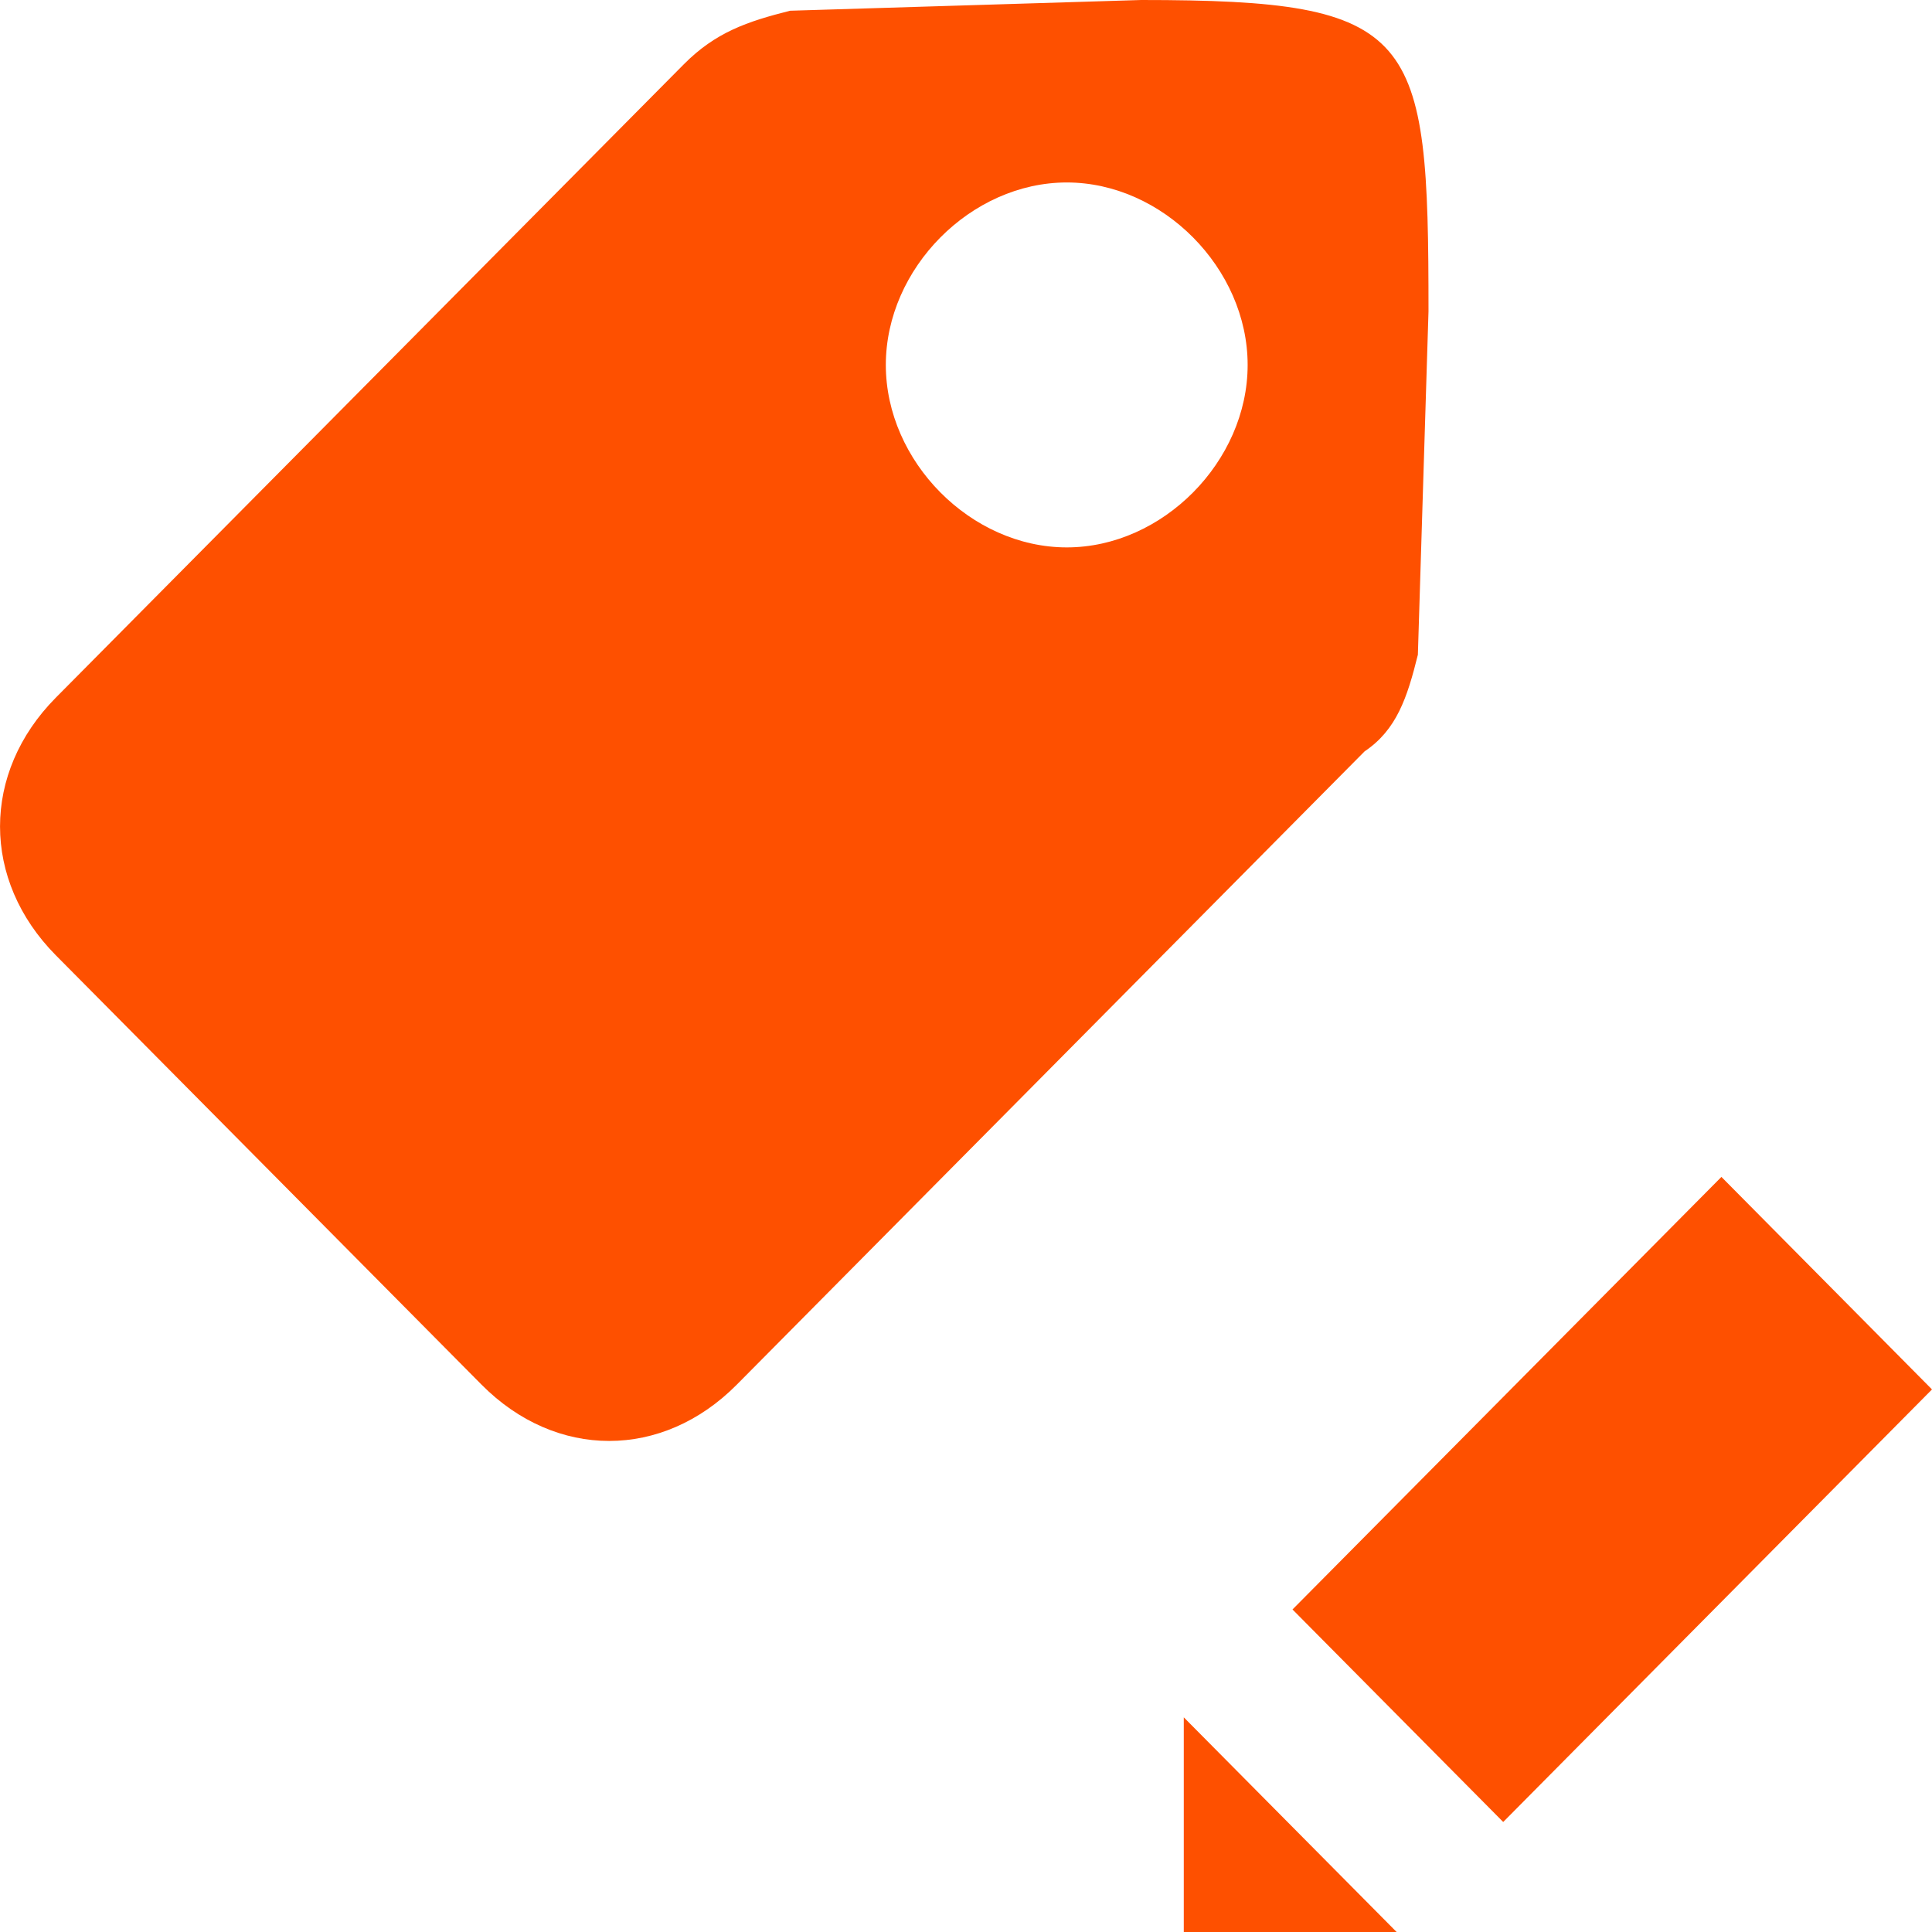 <svg width="18" height="18" viewBox="0 0 18 18" fill="none" xmlns="http://www.w3.org/2000/svg">
<path d="M16.038 10.965L12.042 14.995L14.005 16.975L18 12.945L16.038 10.965Z" fill="#FE5000"/>
<path d="M11.029 18H13.012L11.029 16V18Z" fill="#FE5000"/>
<path d="M13.21 6.1L13.309 2.9C13.309 0.3 13.21 0 10.632 0L7.361 0.1C6.964 0.2 6.667 0.3 6.37 0.6L0.52 6.5C-0.173 7.2 -0.173 8.2 0.52 8.9L4.486 12.9C5.18 13.6 6.171 13.6 6.865 12.9L12.714 7C13.012 6.8 13.111 6.5 13.21 6.1ZM11.624 3.4C11.624 4.3 10.831 5.1 9.939 5.1C9.046 5.1 8.253 4.3 8.253 3.4C8.253 2.5 9.046 1.7 9.939 1.7C10.831 1.7 11.624 2.5 11.624 3.4Z" fill="#FE5000"/>
</svg>
